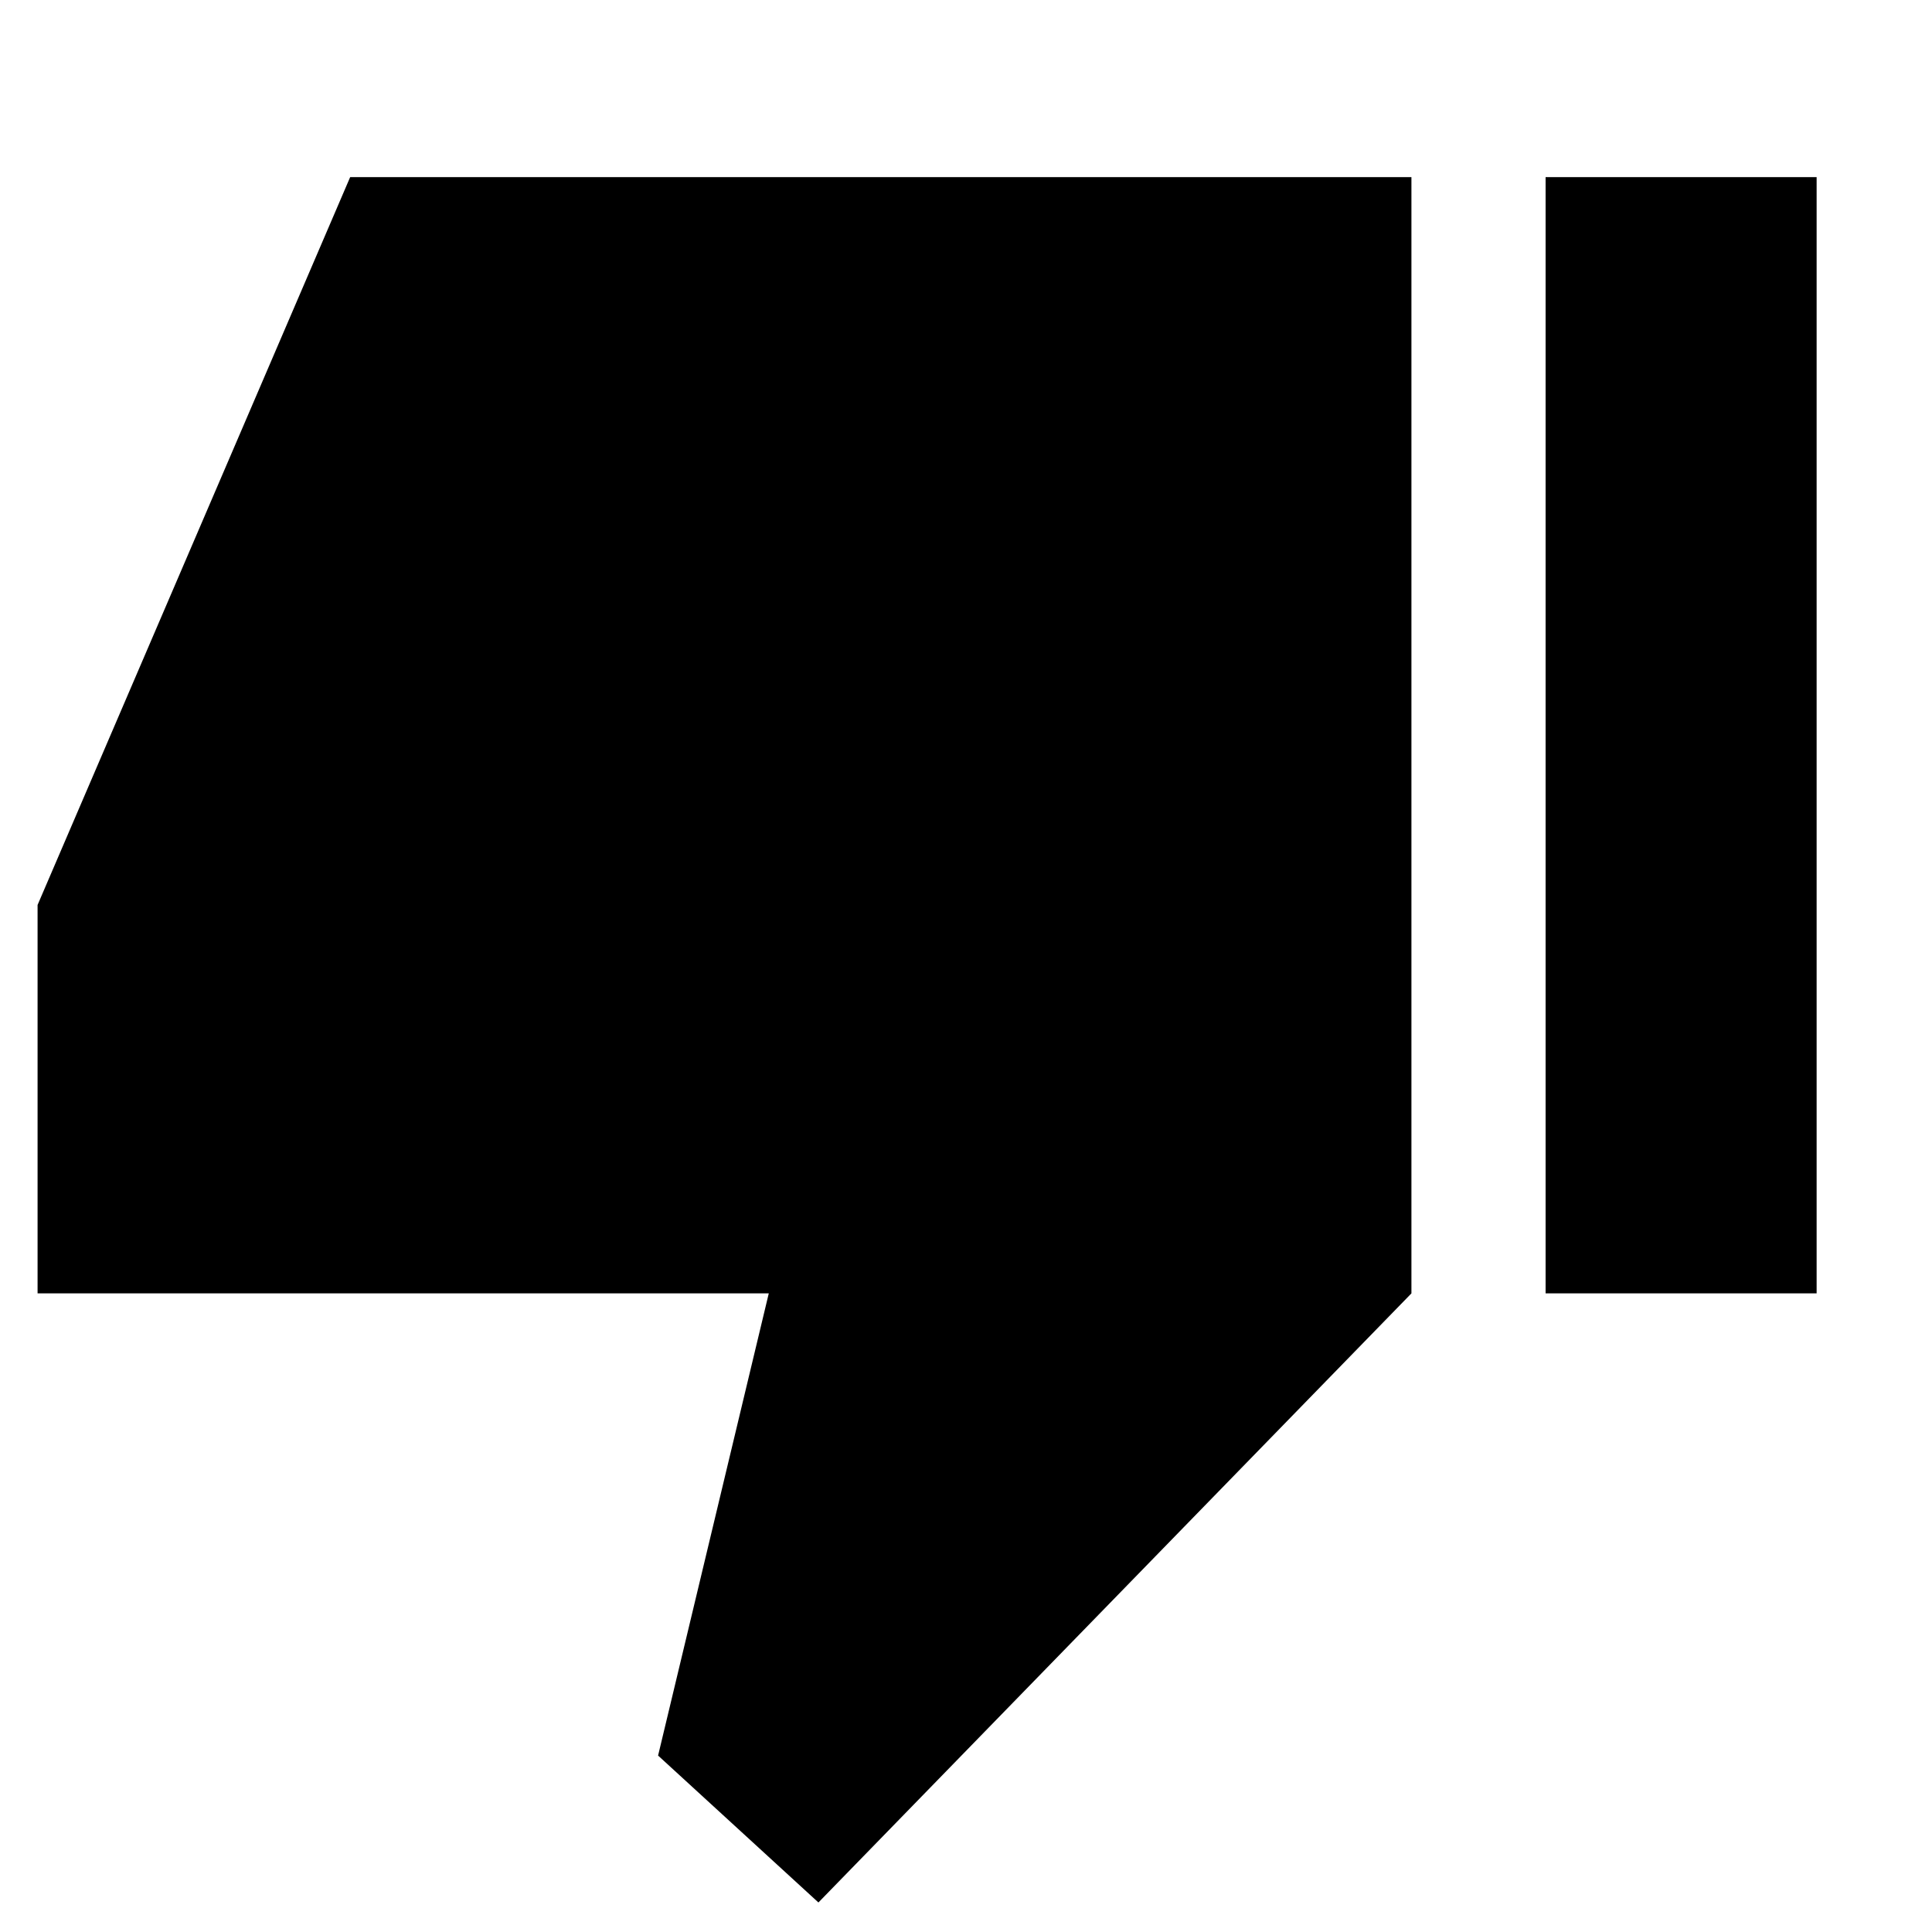 <svg xmlns="http://www.w3.org/2000/svg" height="40" viewBox="0 -960 960 960" width="40"><path d="M18.67-317.33v-193L174-872h527.33v554.67L406.67-14.67l-79.67-73 55-229.66H18.67Zm749.33 0V-872h134.67v554.67H768Z"/></svg>